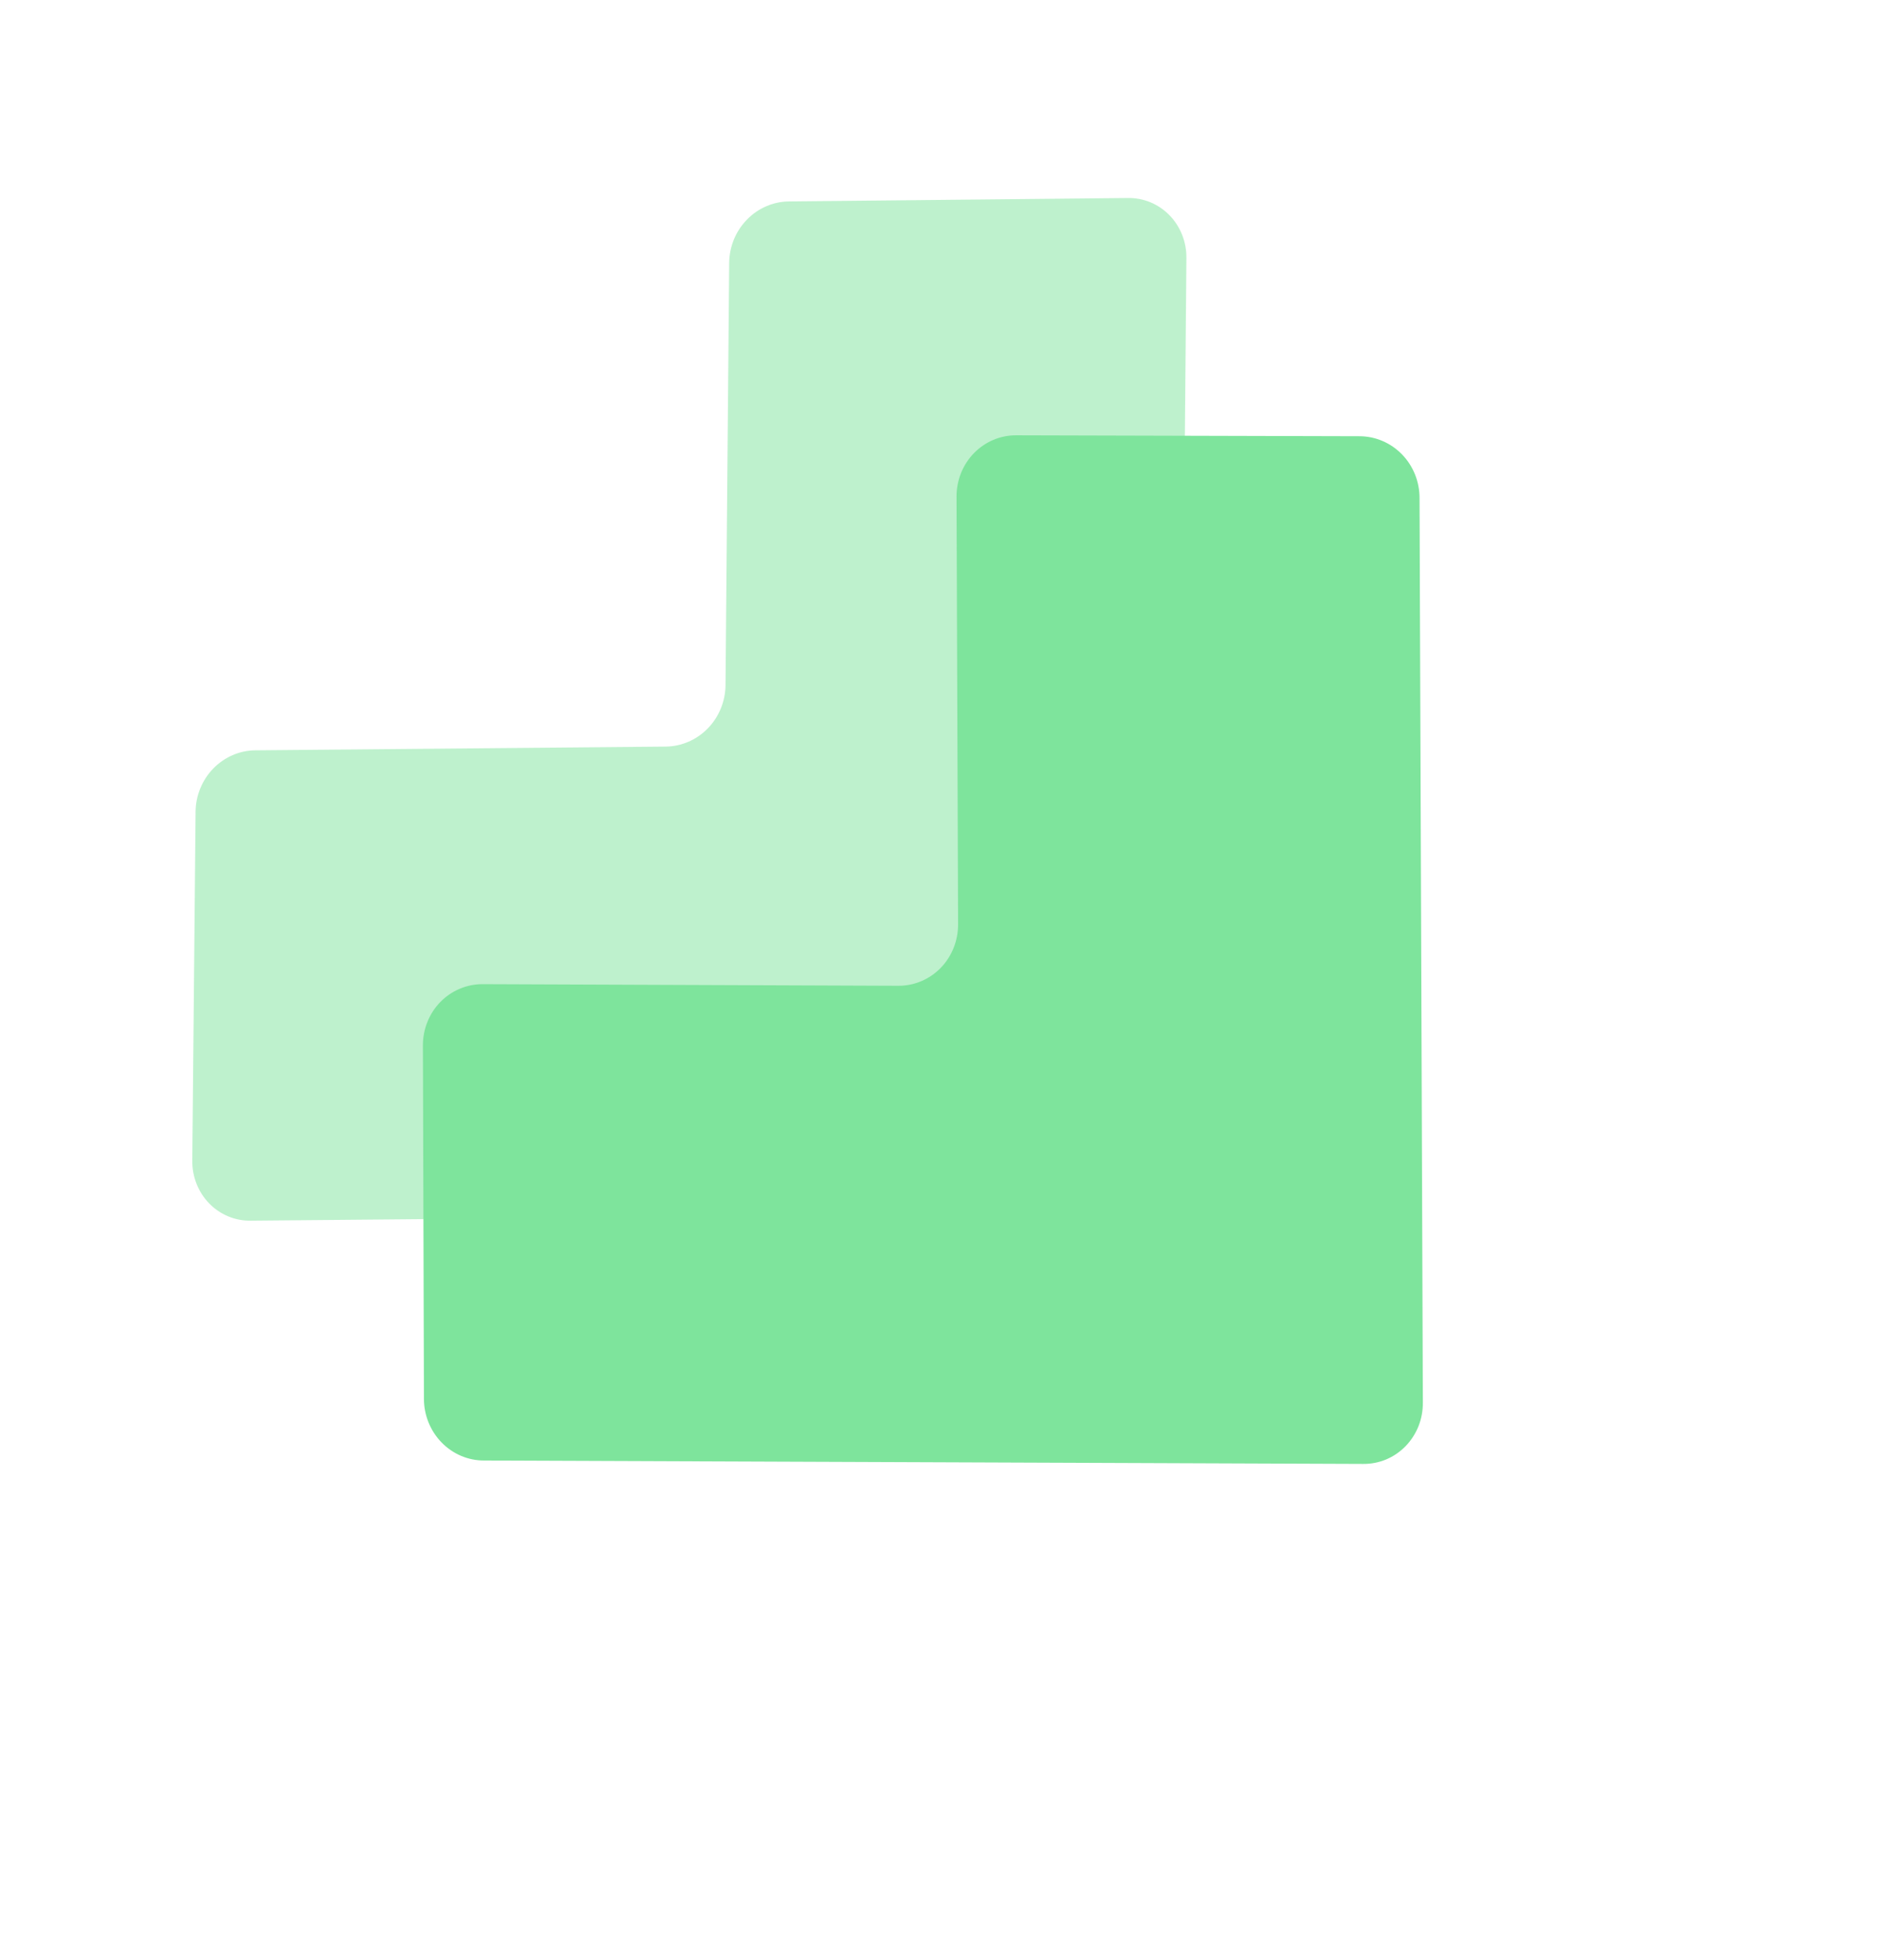 <svg width="51" height="53" viewBox="0 0 51 53" fill="none" xmlns="http://www.w3.org/2000/svg">
<path opacity="0.5" d="M19.619 18.528L19.718 7.108C19.72 6.892 19.763 6.678 19.845 6.477C19.927 6.277 20.047 6.094 20.197 5.94C20.346 5.785 20.524 5.663 20.719 5.578C20.914 5.494 21.122 5.449 21.332 5.447L30.496 5.354C30.706 5.35 30.915 5.39 31.109 5.47C31.303 5.551 31.479 5.67 31.626 5.822C31.774 5.974 31.89 6.155 31.968 6.354C32.047 6.554 32.085 6.768 32.082 6.985L31.873 31.134C31.872 31.351 31.83 31.566 31.748 31.767C31.667 31.967 31.547 32.15 31.398 32.305C31.247 32.459 31.07 32.582 30.875 32.666C30.679 32.75 30.471 32.793 30.26 32.794L6.786 33.008C6.575 33.012 6.367 32.972 6.173 32.892C5.979 32.811 5.803 32.692 5.656 32.54C5.508 32.388 5.392 32.207 5.314 32.008C5.235 31.808 5.197 31.594 5.2 31.377L5.289 21.95C5.29 21.734 5.334 21.519 5.416 21.319C5.498 21.118 5.617 20.936 5.767 20.781C5.917 20.627 6.095 20.504 6.289 20.42C6.484 20.335 6.693 20.291 6.903 20.289L18.006 20.188C18.43 20.183 18.838 20.006 19.141 19.695C19.443 19.384 19.615 18.964 19.619 18.528Z" fill="#7EE49C"/>
<path d="M25.908 24.997L25.866 13.431C25.865 13.213 25.906 12.996 25.986 12.794C26.067 12.592 26.186 12.409 26.336 12.254C26.486 12.1 26.664 11.978 26.86 11.895C27.056 11.812 27.267 11.77 27.48 11.771L36.76 11.796C36.973 11.796 37.184 11.839 37.382 11.923C37.58 12.007 37.759 12.13 37.911 12.286C38.062 12.441 38.182 12.626 38.264 12.83C38.345 13.033 38.387 13.25 38.386 13.47L38.476 37.926C38.478 38.145 38.438 38.362 38.358 38.565C38.277 38.767 38.159 38.95 38.009 39.105C37.859 39.259 37.68 39.381 37.484 39.464C37.287 39.546 37.076 39.587 36.863 39.585L13.091 39.493C12.877 39.494 12.666 39.451 12.468 39.367C12.271 39.283 12.091 39.16 11.94 39.004C11.789 38.848 11.668 38.663 11.587 38.46C11.505 38.257 11.463 38.039 11.464 37.82L11.436 28.273C11.435 28.054 11.476 27.837 11.557 27.635C11.638 27.433 11.756 27.25 11.906 27.096C12.056 26.942 12.234 26.82 12.431 26.737C12.627 26.654 12.838 26.611 13.05 26.612L24.295 26.656C24.724 26.657 25.136 26.483 25.438 26.172C25.74 25.861 25.909 25.438 25.908 24.997Z" fill="#7EE49C"/>
</svg>
